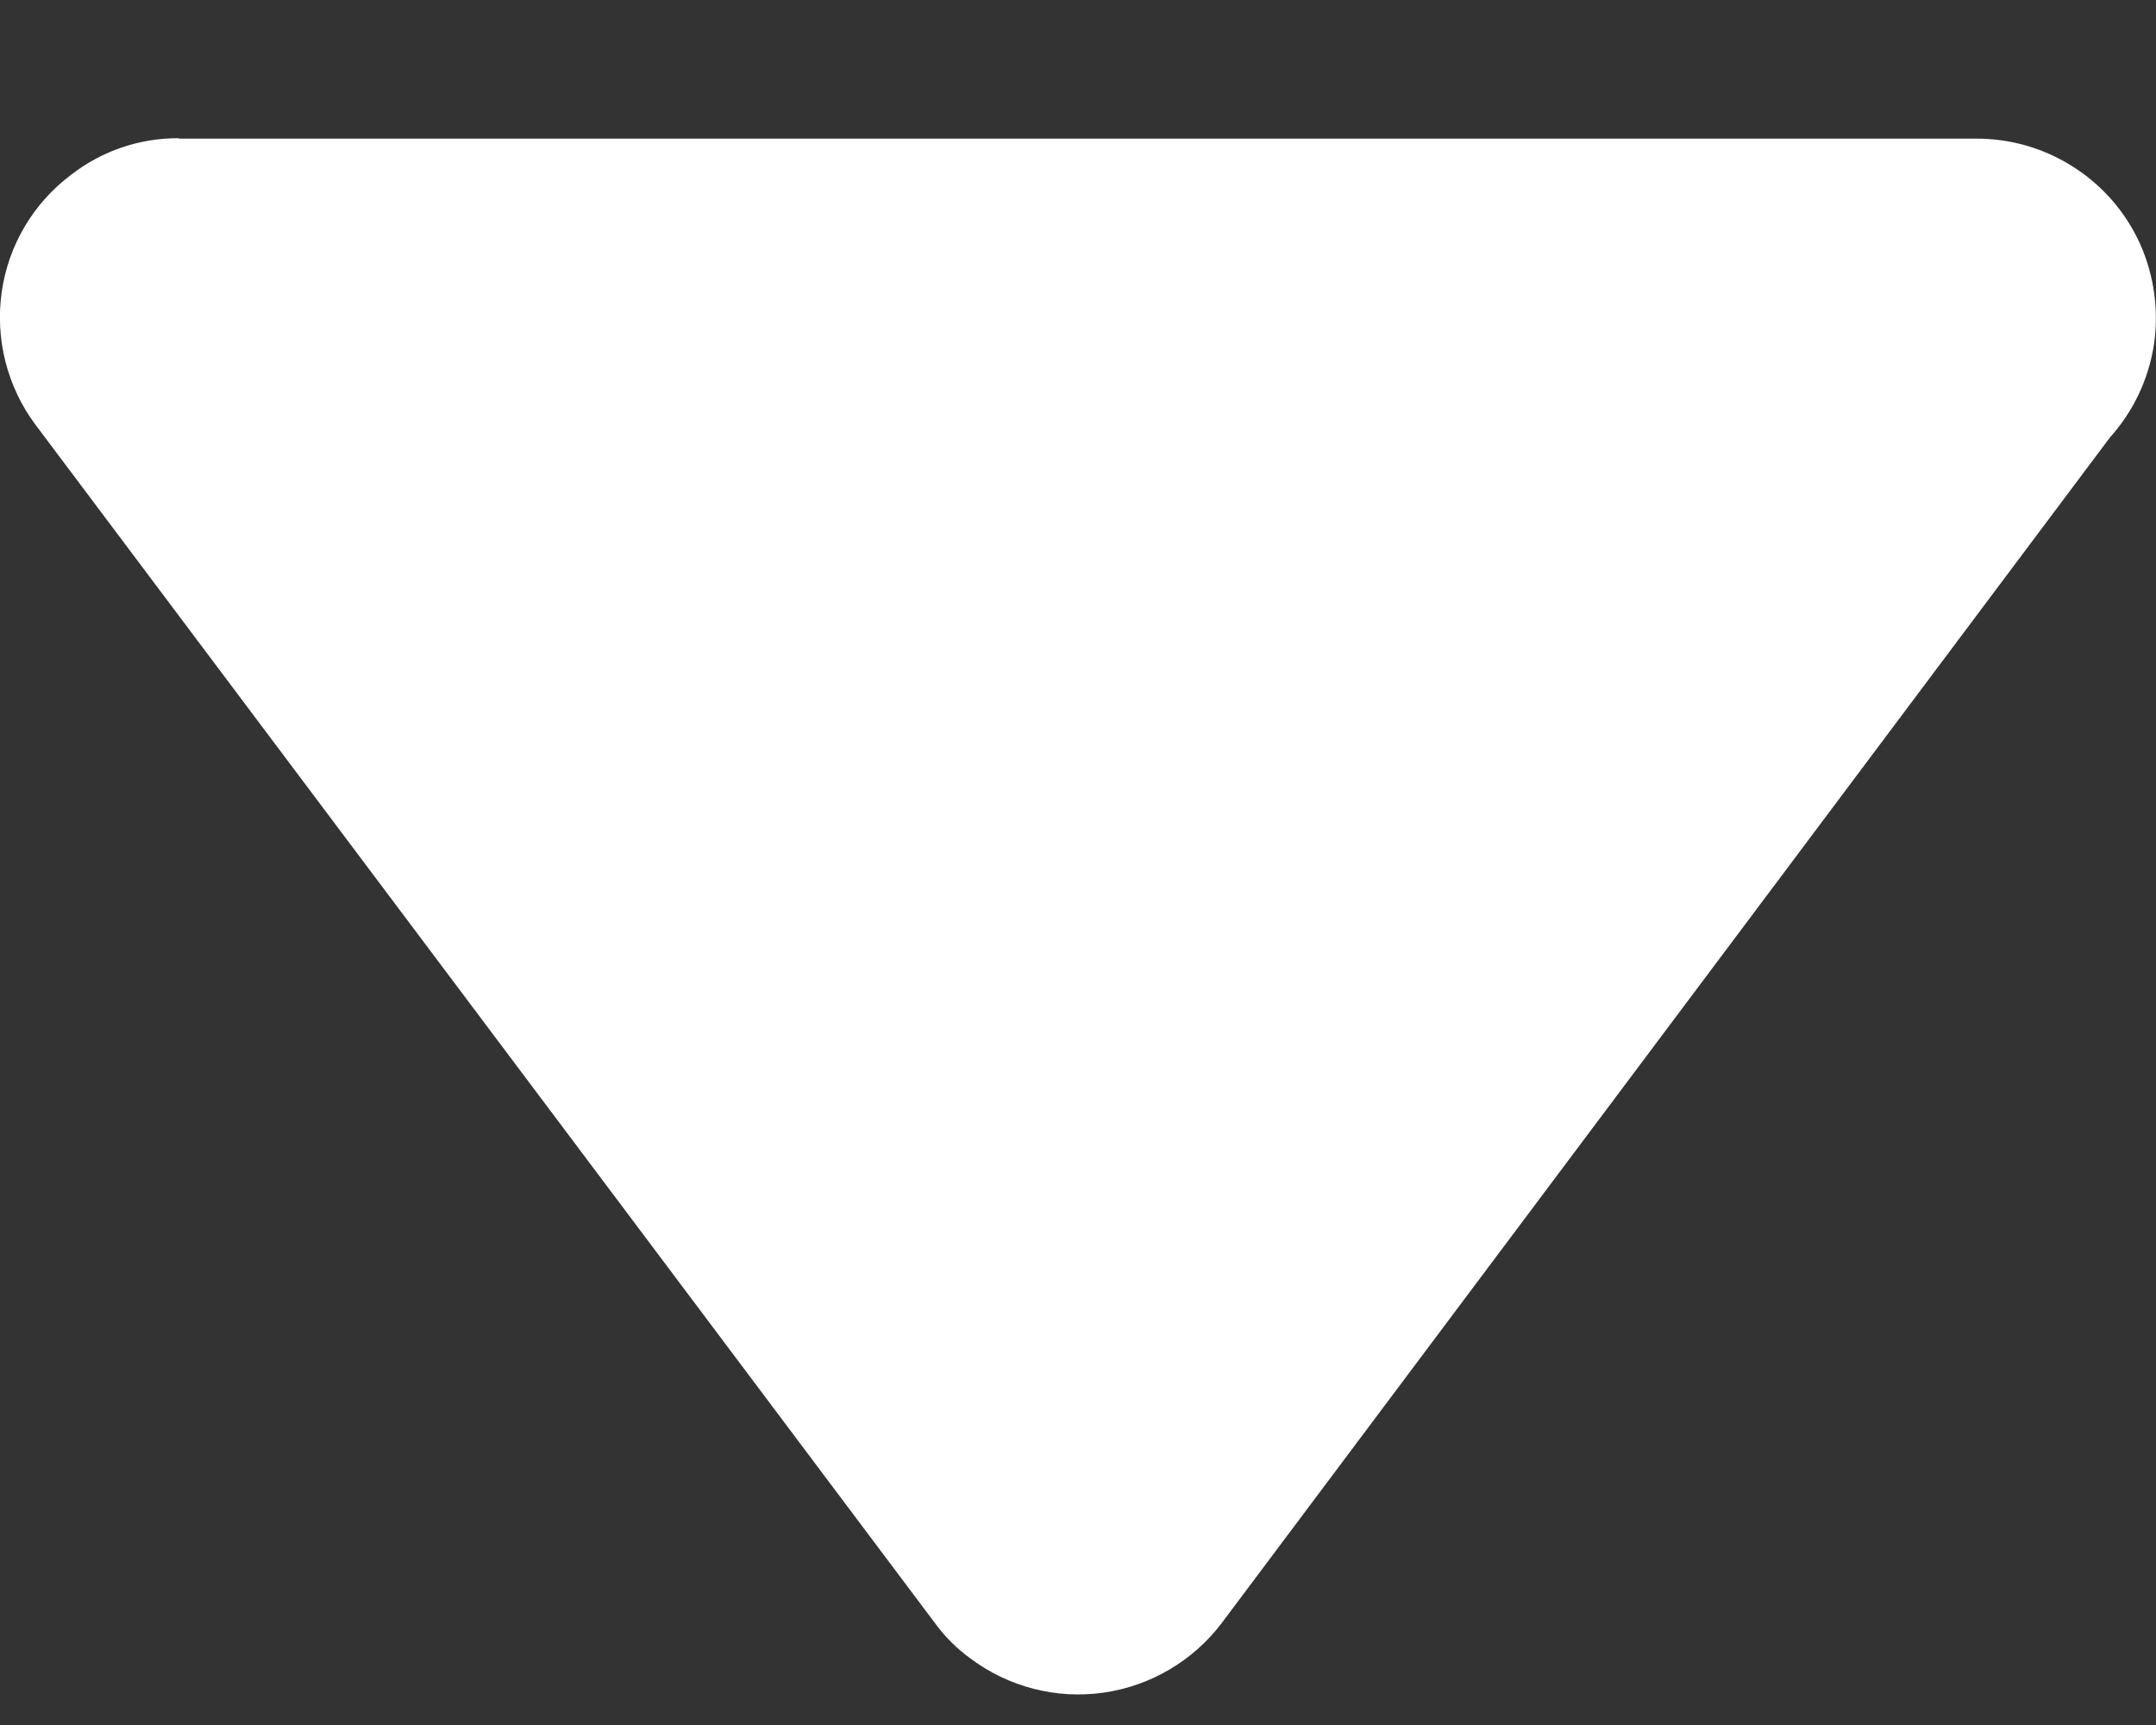 <svg xmlns="http://www.w3.org/2000/svg" width="10" height="8" fill="none" viewBox="0 0 10 8"><rect x="0" y="0" width="10" height="8" fill="#333333" stroke="none"/><path fill="#fff" d="M0.83 0.643L9.165 0.643C9.325 0.642 9.483 0.688 9.618 0.775C9.754 0.862 9.861 0.986 9.927 1.133C9.992 1.28 10.014 1.442 9.99 1.601C9.965 1.76 9.894 1.909 9.787 2.028L5.666 7.528C5.533 7.703 5.336 7.819 5.118 7.85C4.9 7.881 4.678 7.824 4.502 7.692C4.439 7.647 4.383 7.591 4.337 7.528L0.164 1.969C0.033 1.793 -0.023 1.572 0.008 1.354C0.039 1.136 0.156 0.94 0.332 0.809C0.474 0.699 0.649 0.64 0.829 0.641L0.83 0.643Z"/></svg>